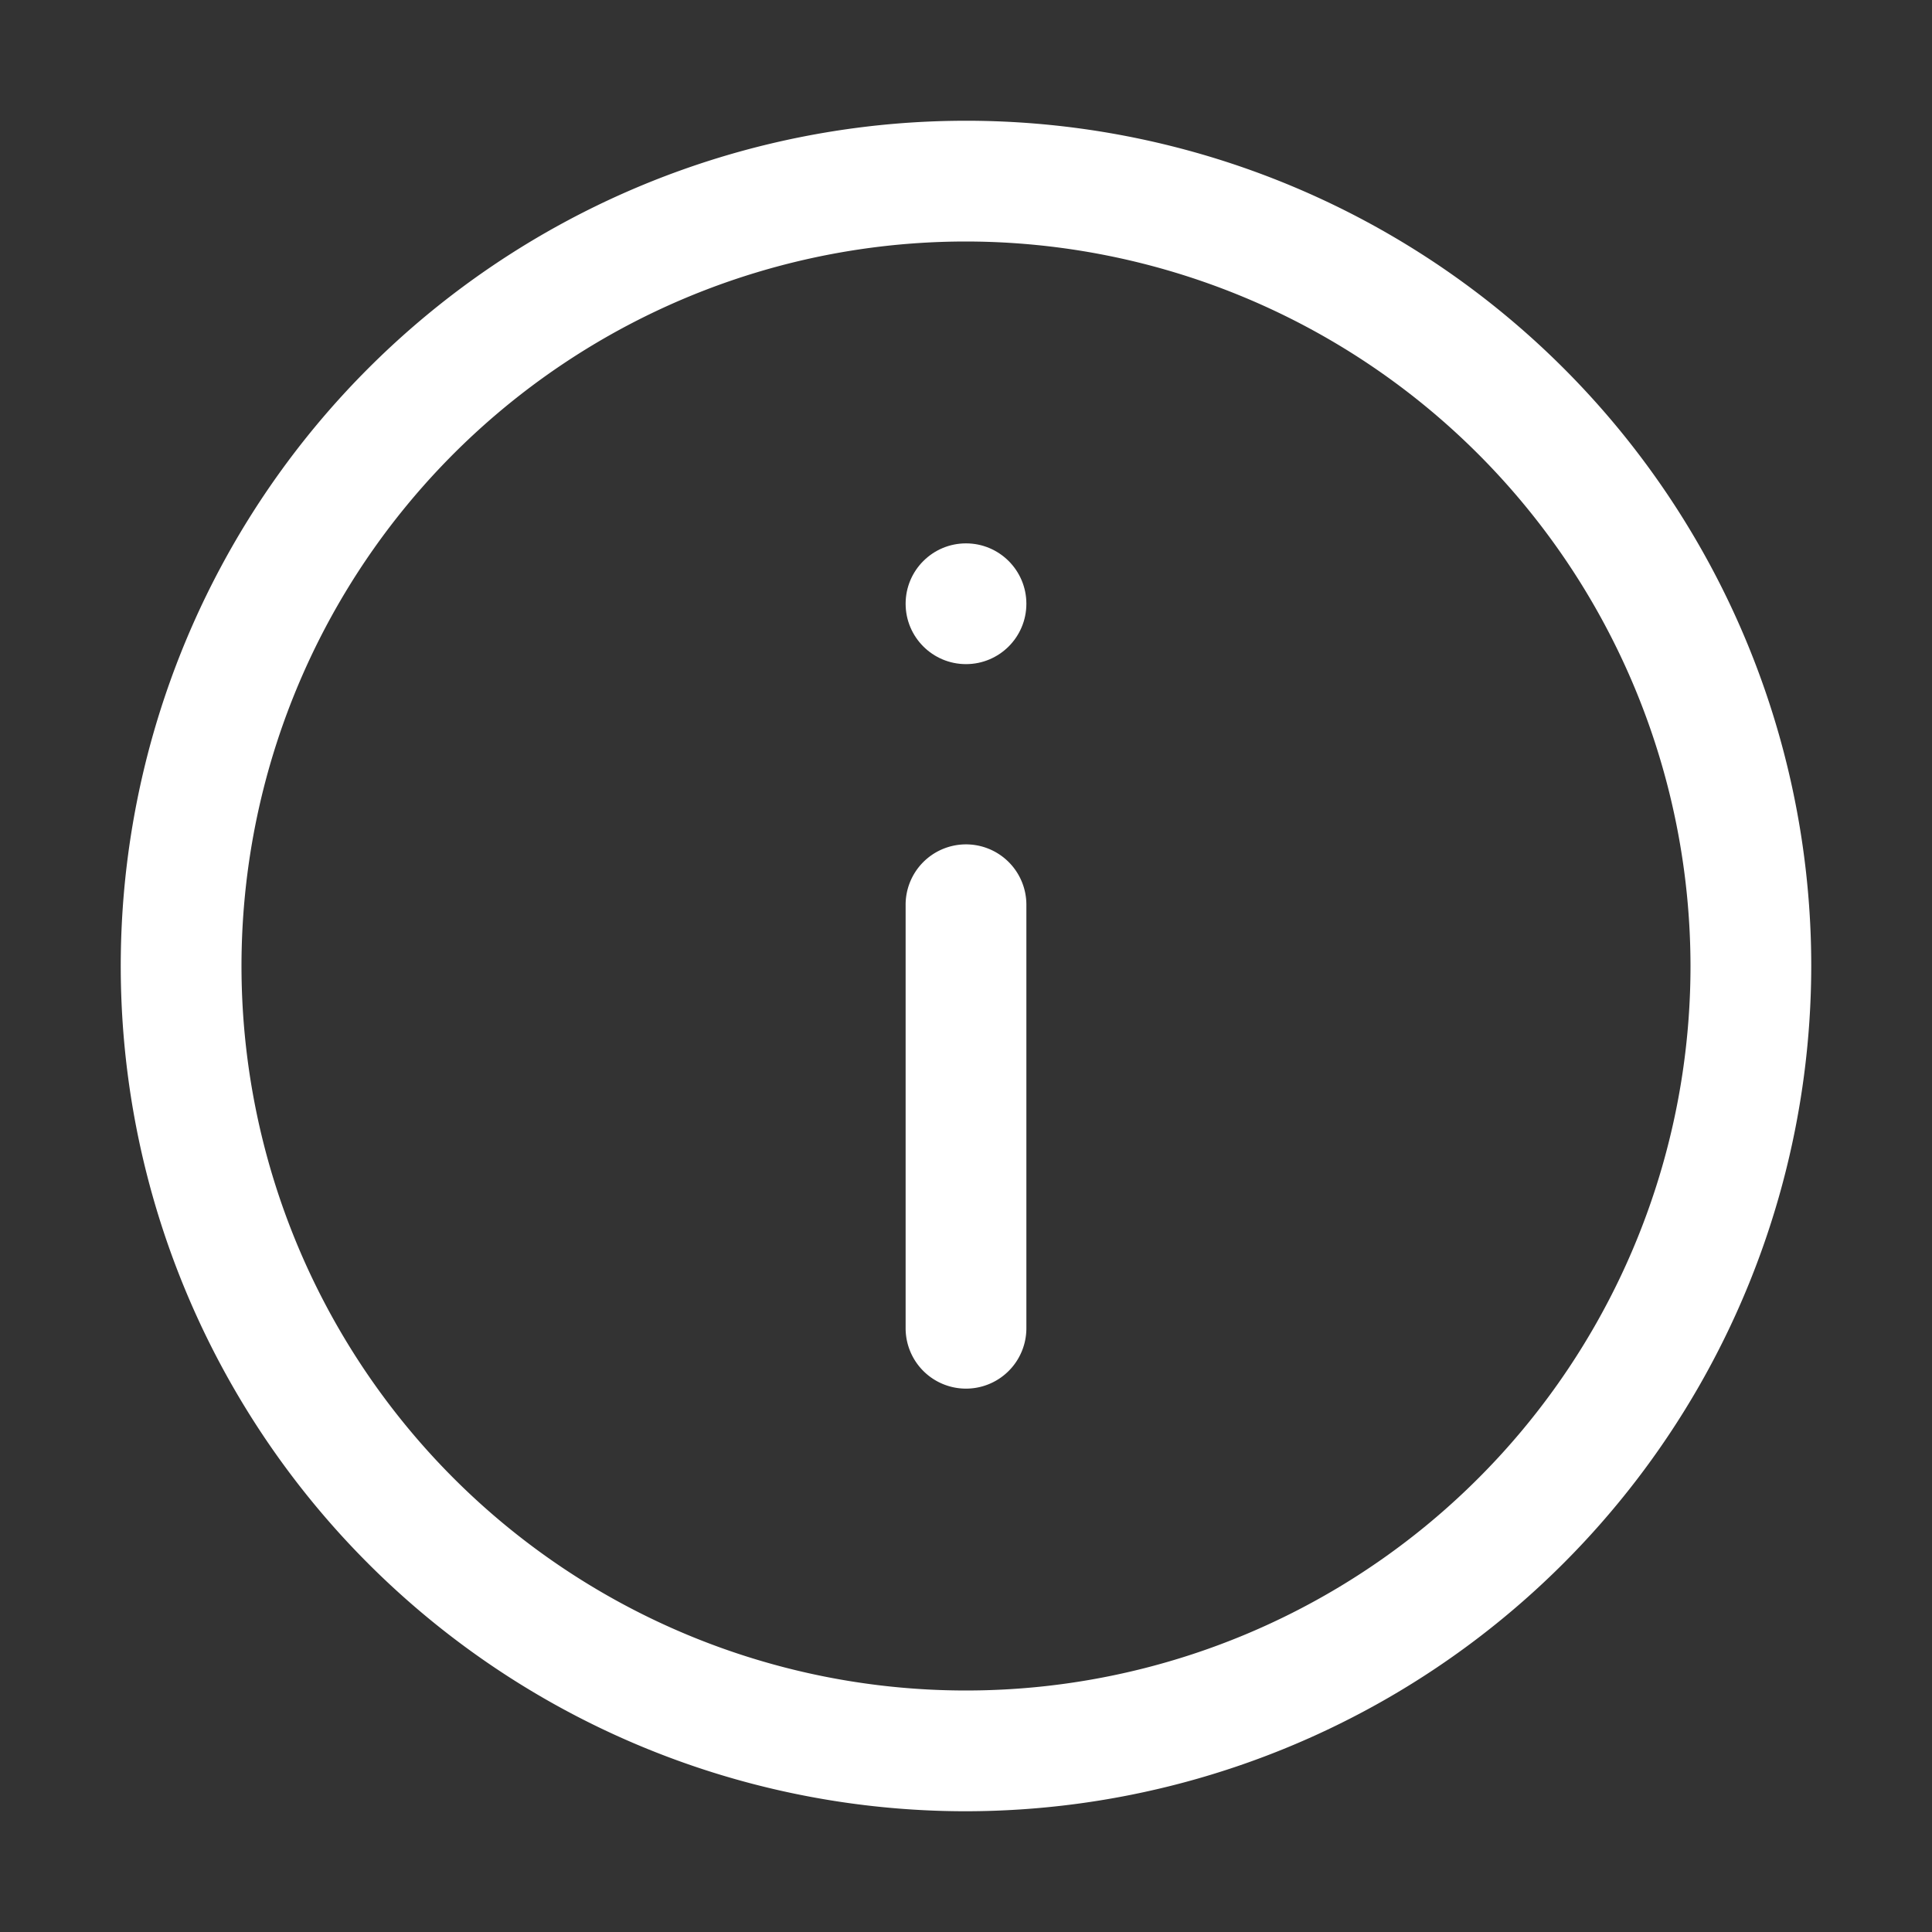 <svg id="icon-info" xmlns="http://www.w3.org/2000/svg" width="20" height="20" viewBox="0 0 20 20">
  <rect x="0" y="0" width="20" height="20" fill="#333333" stroke="none"/>
  <rect id="Rectangle" width="20" height="20" fill="none"/>
  <path id="Path" d="M.615,0A.625.625,0,0,0,0,.634V5.009a.625.625,0,1,0,1.25,0V.634A.625.625,0,0,0,.615,0Z" transform="translate(9.375 8.741)" fill="#fff"/>
  <circle id="Oval" cx="0.625" cy="0.625" r="0.625" transform="translate(9.375 5.625)" fill="#fff"/>
  <path id="Shape" d="M8.75,17.5A8.75,8.75,0,1,1,17.5,8.75,8.76,8.76,0,0,1,8.75,17.5Zm0-16.25a7.5,7.5,0,1,0,7.5,7.5A7.508,7.508,0,0,0,8.75,1.25Z" transform="translate(1.25 1.25)" fill="#fff"/>
</svg>
